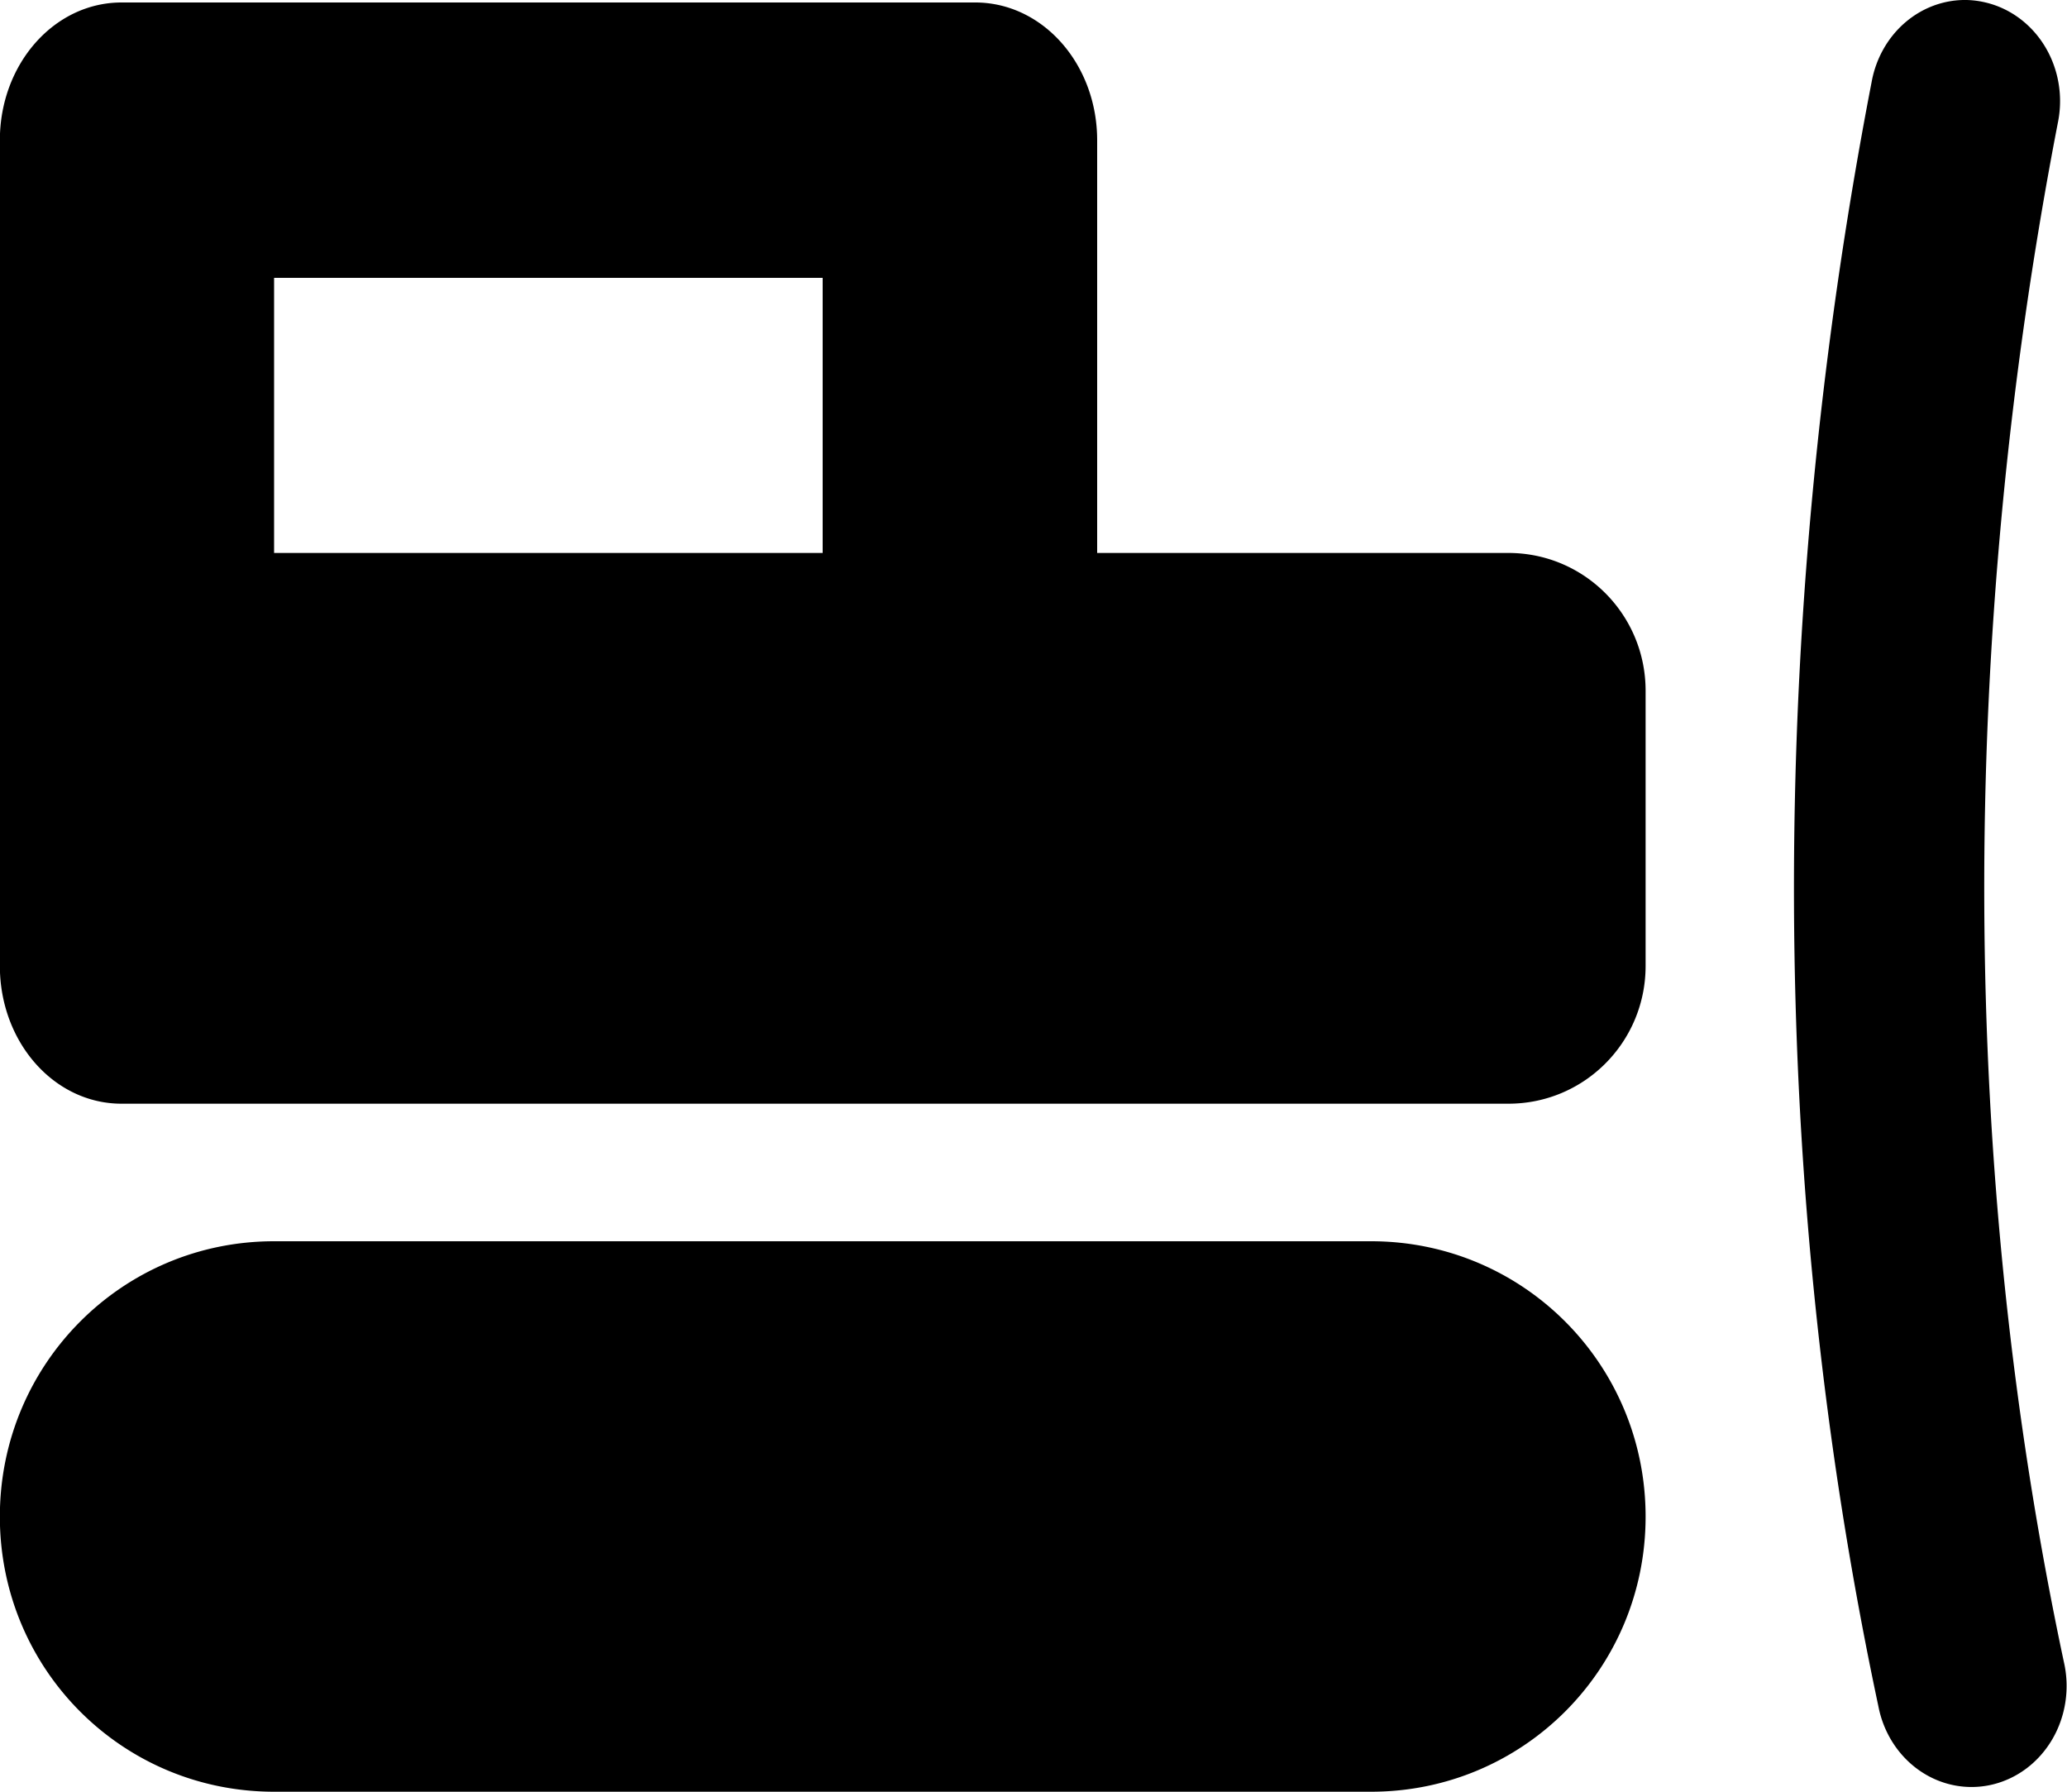 <?xml version="1.0" encoding="UTF-8"?>
<svg width="30" height="26" version="1.1" viewBox="0 0 15 13" xmlns="http://www.w3.org/2000/svg" xmlns:cc="http://creativecommons.org/ns#" xmlns:dc="http://purl.org/dc/elements/1.1/" xmlns:rdf="http://www.w3.org/1999/02/22-rdf-syntax-ns#">
 <g transform="translate(-1 -32)">
  <path d="m15.271 32a0.69 0.733 0 0 0-0.689 0.596c-0.766 3.96-0.752 8.02 0.049 11.783a0.69 0.733 0 1 0 1.346-0.322c-0.754-3.546-0.771-7.405-0.043-11.168a0.69 0.733 0 0 0-0.525-0.871 0.69 0.733 0 0 0-0.137-0.018zm-13.389 0.018c-0.489 0-0.883 0.447-0.883 1v5.99c0 0.553 0.393 1 0.883 1h10.064c0.552 0 0.996-0.447 0.996-1v-1.996c0-0.553-0.445-1-0.996-1h-2.984v-2.994c0-0.553-0.395-1-0.885-1h-5.971zm1.107 1.998h3.981v1.996h-3.981zm0 6.99c-1.103-2e-6 -1.99 0.892-1.99 1.998 0 1.107 0.887 1.996 1.99 1.996h7.961c1.103 0 1.992-0.89 1.992-1.996 0-1.107-0.889-1.998-1.992-1.998z"/>
 </g>
</svg>
